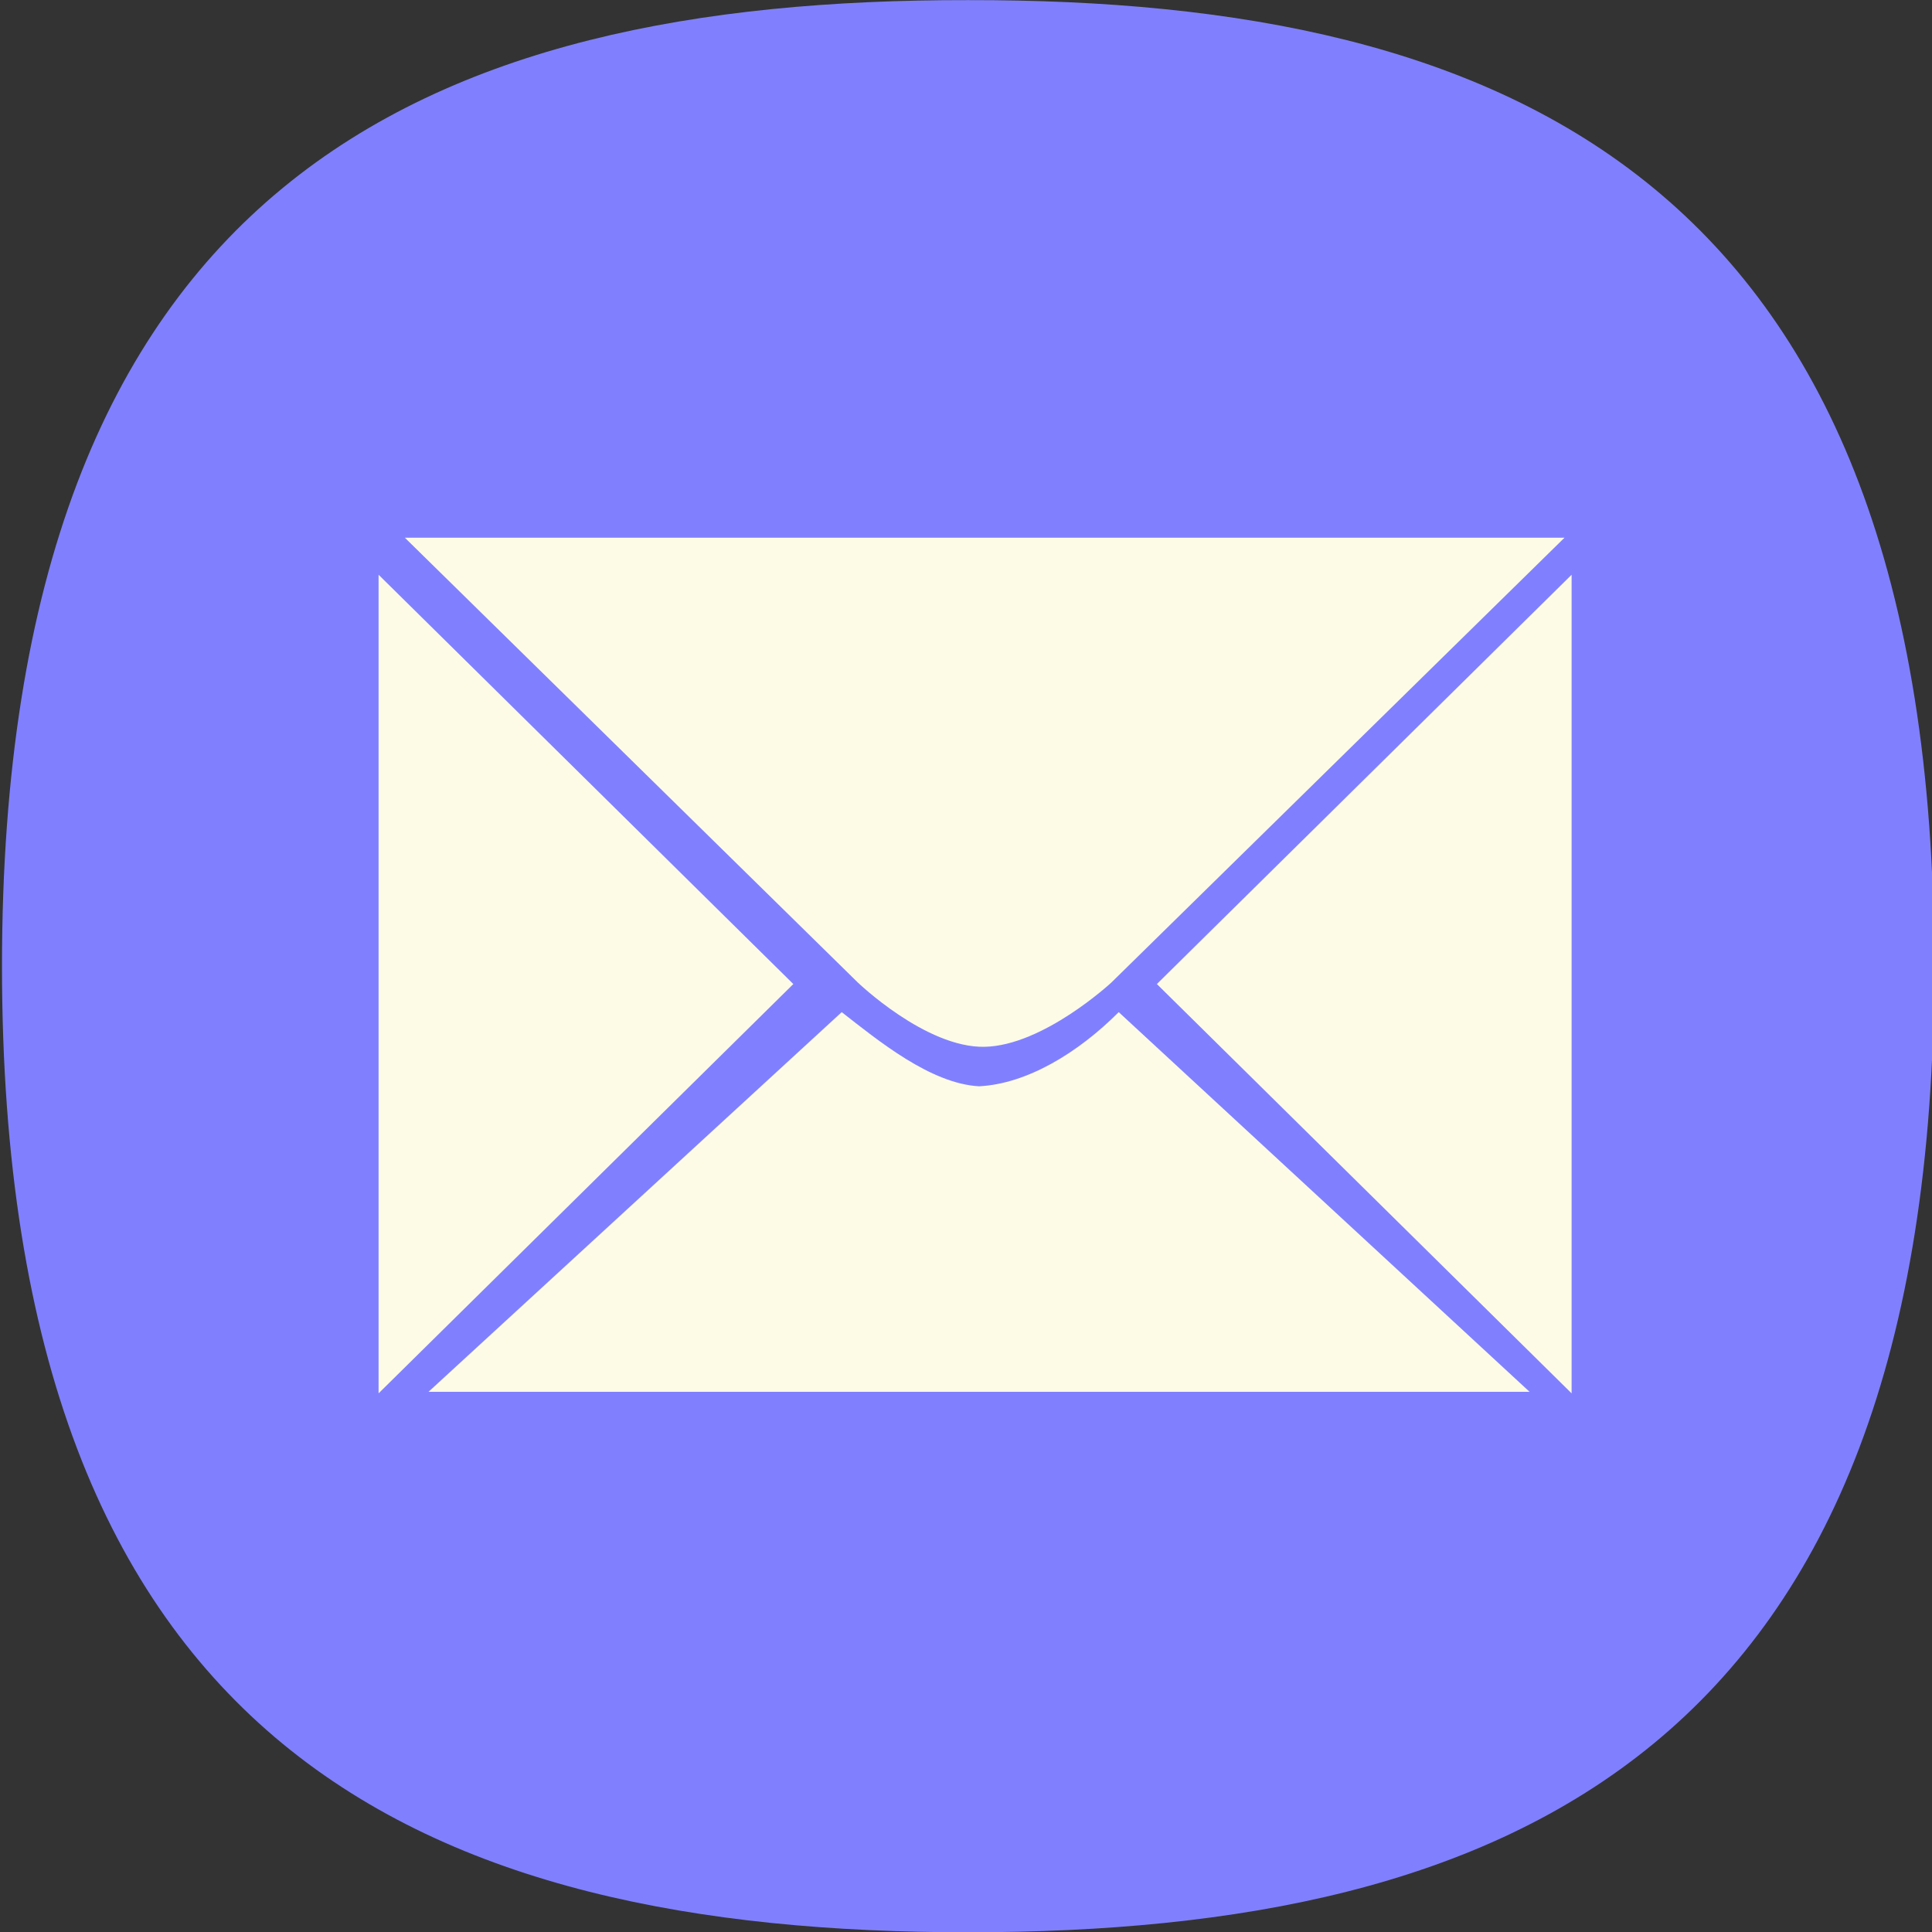 <svg xmlns="http://www.w3.org/2000/svg" width="24" height="24" viewBox="0 0 24 24" id="mail"><rect x="0" y="0" width="24" height="24" fill="#333333" stroke="none"/><g stroke-width=".772" transform="translate(-197.785 -13.714) scale(1.296)"><path fill="#8080ff" d="m 161.889,10.583 c -5.172,-0.008 -9.258,1.726 -9.258,9.26 0,7.525 4.084,9.26 9.26,9.26 5.176,-6.44e-4 9.26,-1.736 9.26,-9.26 0,-7.534 -4.086,-9.268 -9.258,-9.26 h -0.003 z"></path><g fill="#fdfbe5" stroke-width=".785" transform="translate(23.923 34.817) scale(.983)"><path d="m 139.122,-14.785 -4.029,3.702 h 10.736 l -4.006,-3.702 c -0.398,0.398 -0.894,0.699 -1.362,0.723 -0.471,-0.026 -0.978,-0.441 -1.339,-0.723 z"></path><path d="m 133.78,-16.297 c -0.326,0.012 -0.703,-0.63 -0.703,-0.63 l -2.502,-4.334 h 6.41 l -2.504,4.336 c 0,0 -0.376,0.617 -0.702,0.628 z" transform="matrix(1.764 0 0 1 -95.472 1.85)"></path><path d="M142.195-15.059l4.044-3.991v7.982zM138.65-15.059l-4.044-3.991v7.982z"></path></g></g></svg>